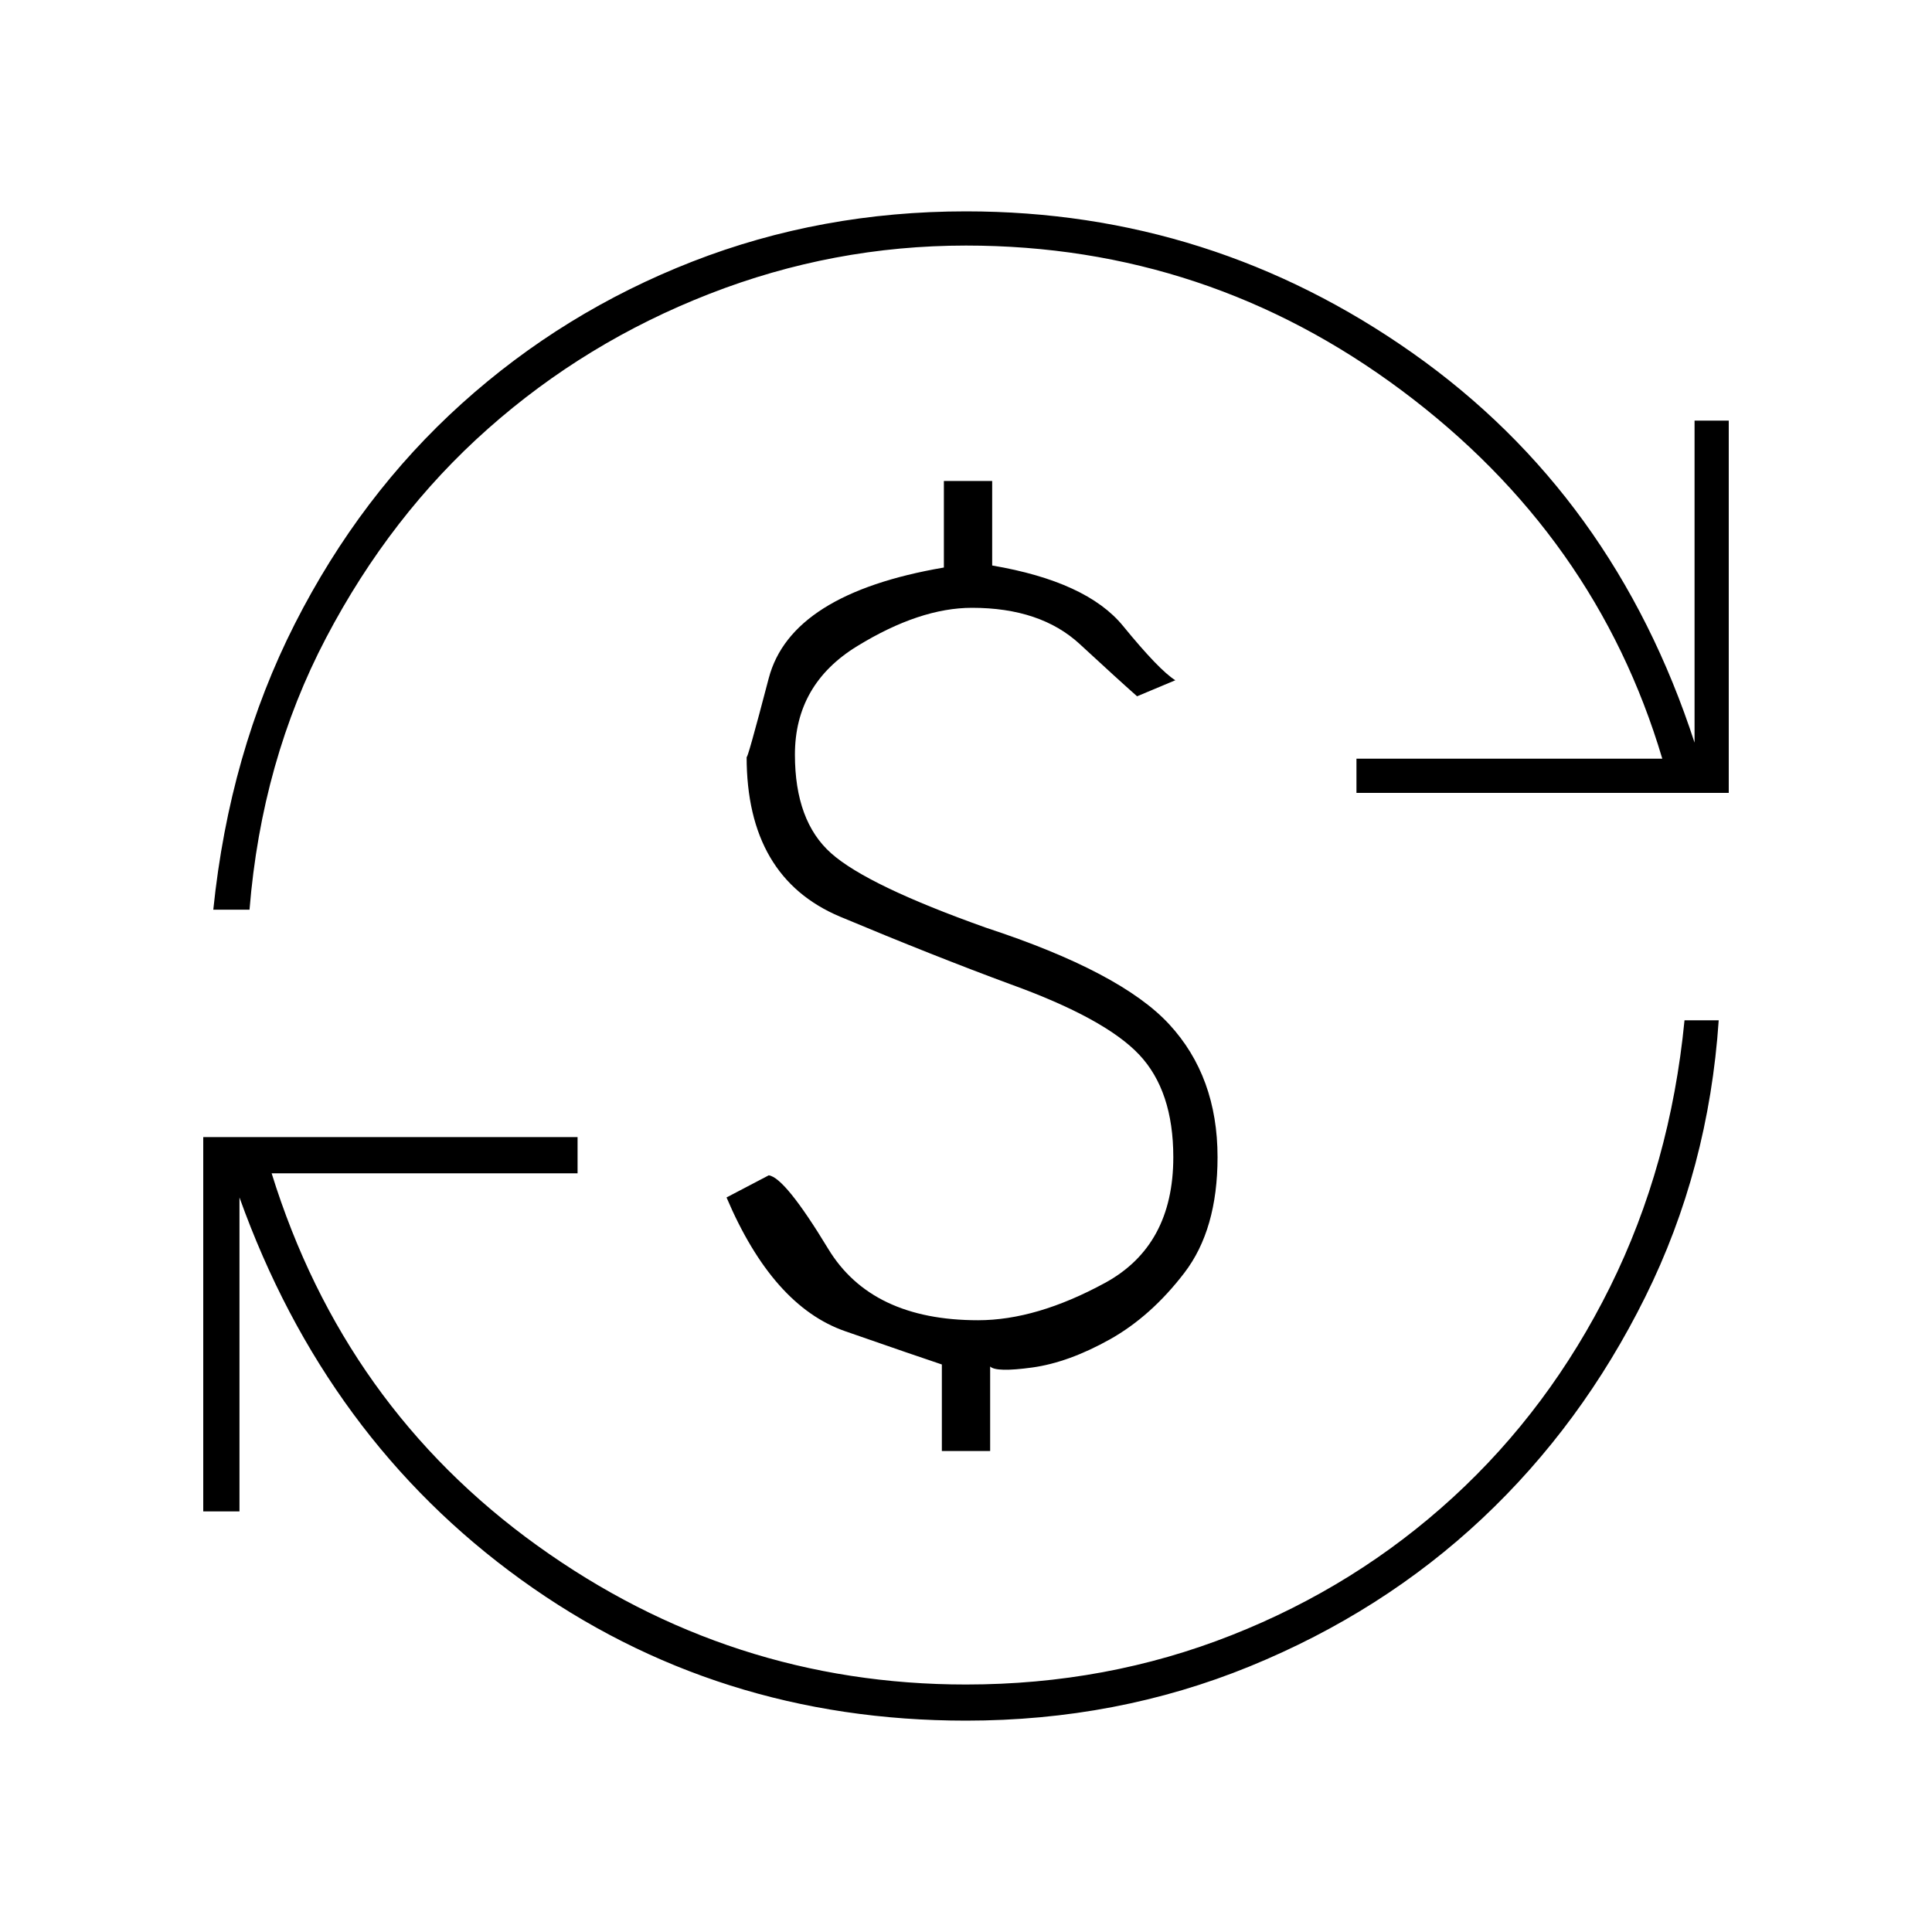 <svg xmlns="http://www.w3.org/2000/svg" height="20" width="20"><path d="M10 17.812q-2.583 0-4.604-1.458t-2.917-3.958v3.25h-.375v-3.875h3.875v.375H2.812q.75 2.416 2.75 3.854 2 1.438 4.438 1.438 1.458 0 2.75-.511 1.292-.51 2.292-1.427 1-.917 1.625-2.177.625-1.261.771-2.761h.354q-.104 1.542-.761 2.865-.656 1.323-1.687 2.292-1.032.969-2.406 1.531-1.376.562-2.938.562Zm-.25-2.791v-.896q-.25-.083-1-.344-.75-.26-1.229-1.385l.437-.229q.167.021.615.76.448.74 1.552.74.604 0 1.313-.386.708-.385.708-1.302 0-.687-.354-1.062t-1.334-.729q-.791-.292-1.76-.698-.969-.407-.969-1.657 0 .063.229-.812.23-.875 1.813-1.146v-.896h.5v.875q.979.167 1.354.625.375.459.542.563l-.396.166q-.188-.166-.594-.541-.406-.375-1.115-.375-.541 0-1.187.396-.646.395-.646 1.124 0 .688.375 1.021.375.334 1.604.771 1.396.458 1.896 1t.5 1.375q0 .75-.344 1.198-.343.448-.77.688-.428.239-.802.291-.376.052-.438-.01v.875ZM2.208 9.417q.167-1.625.844-2.959.677-1.333 1.729-2.281 1.052-.948 2.386-1.469Q8.5 2.188 10 2.188q2.542 0 4.625 1.468 2.083 1.469 2.917 4.032V4.354h.354v3.854h-3.854v-.354h3.166q-.687-2.312-2.698-3.812-2.01-1.5-4.51-1.5-1.375 0-2.656.5-1.282.5-2.292 1.396-1.01.895-1.677 2.166t-.792 2.813Z"/></svg>